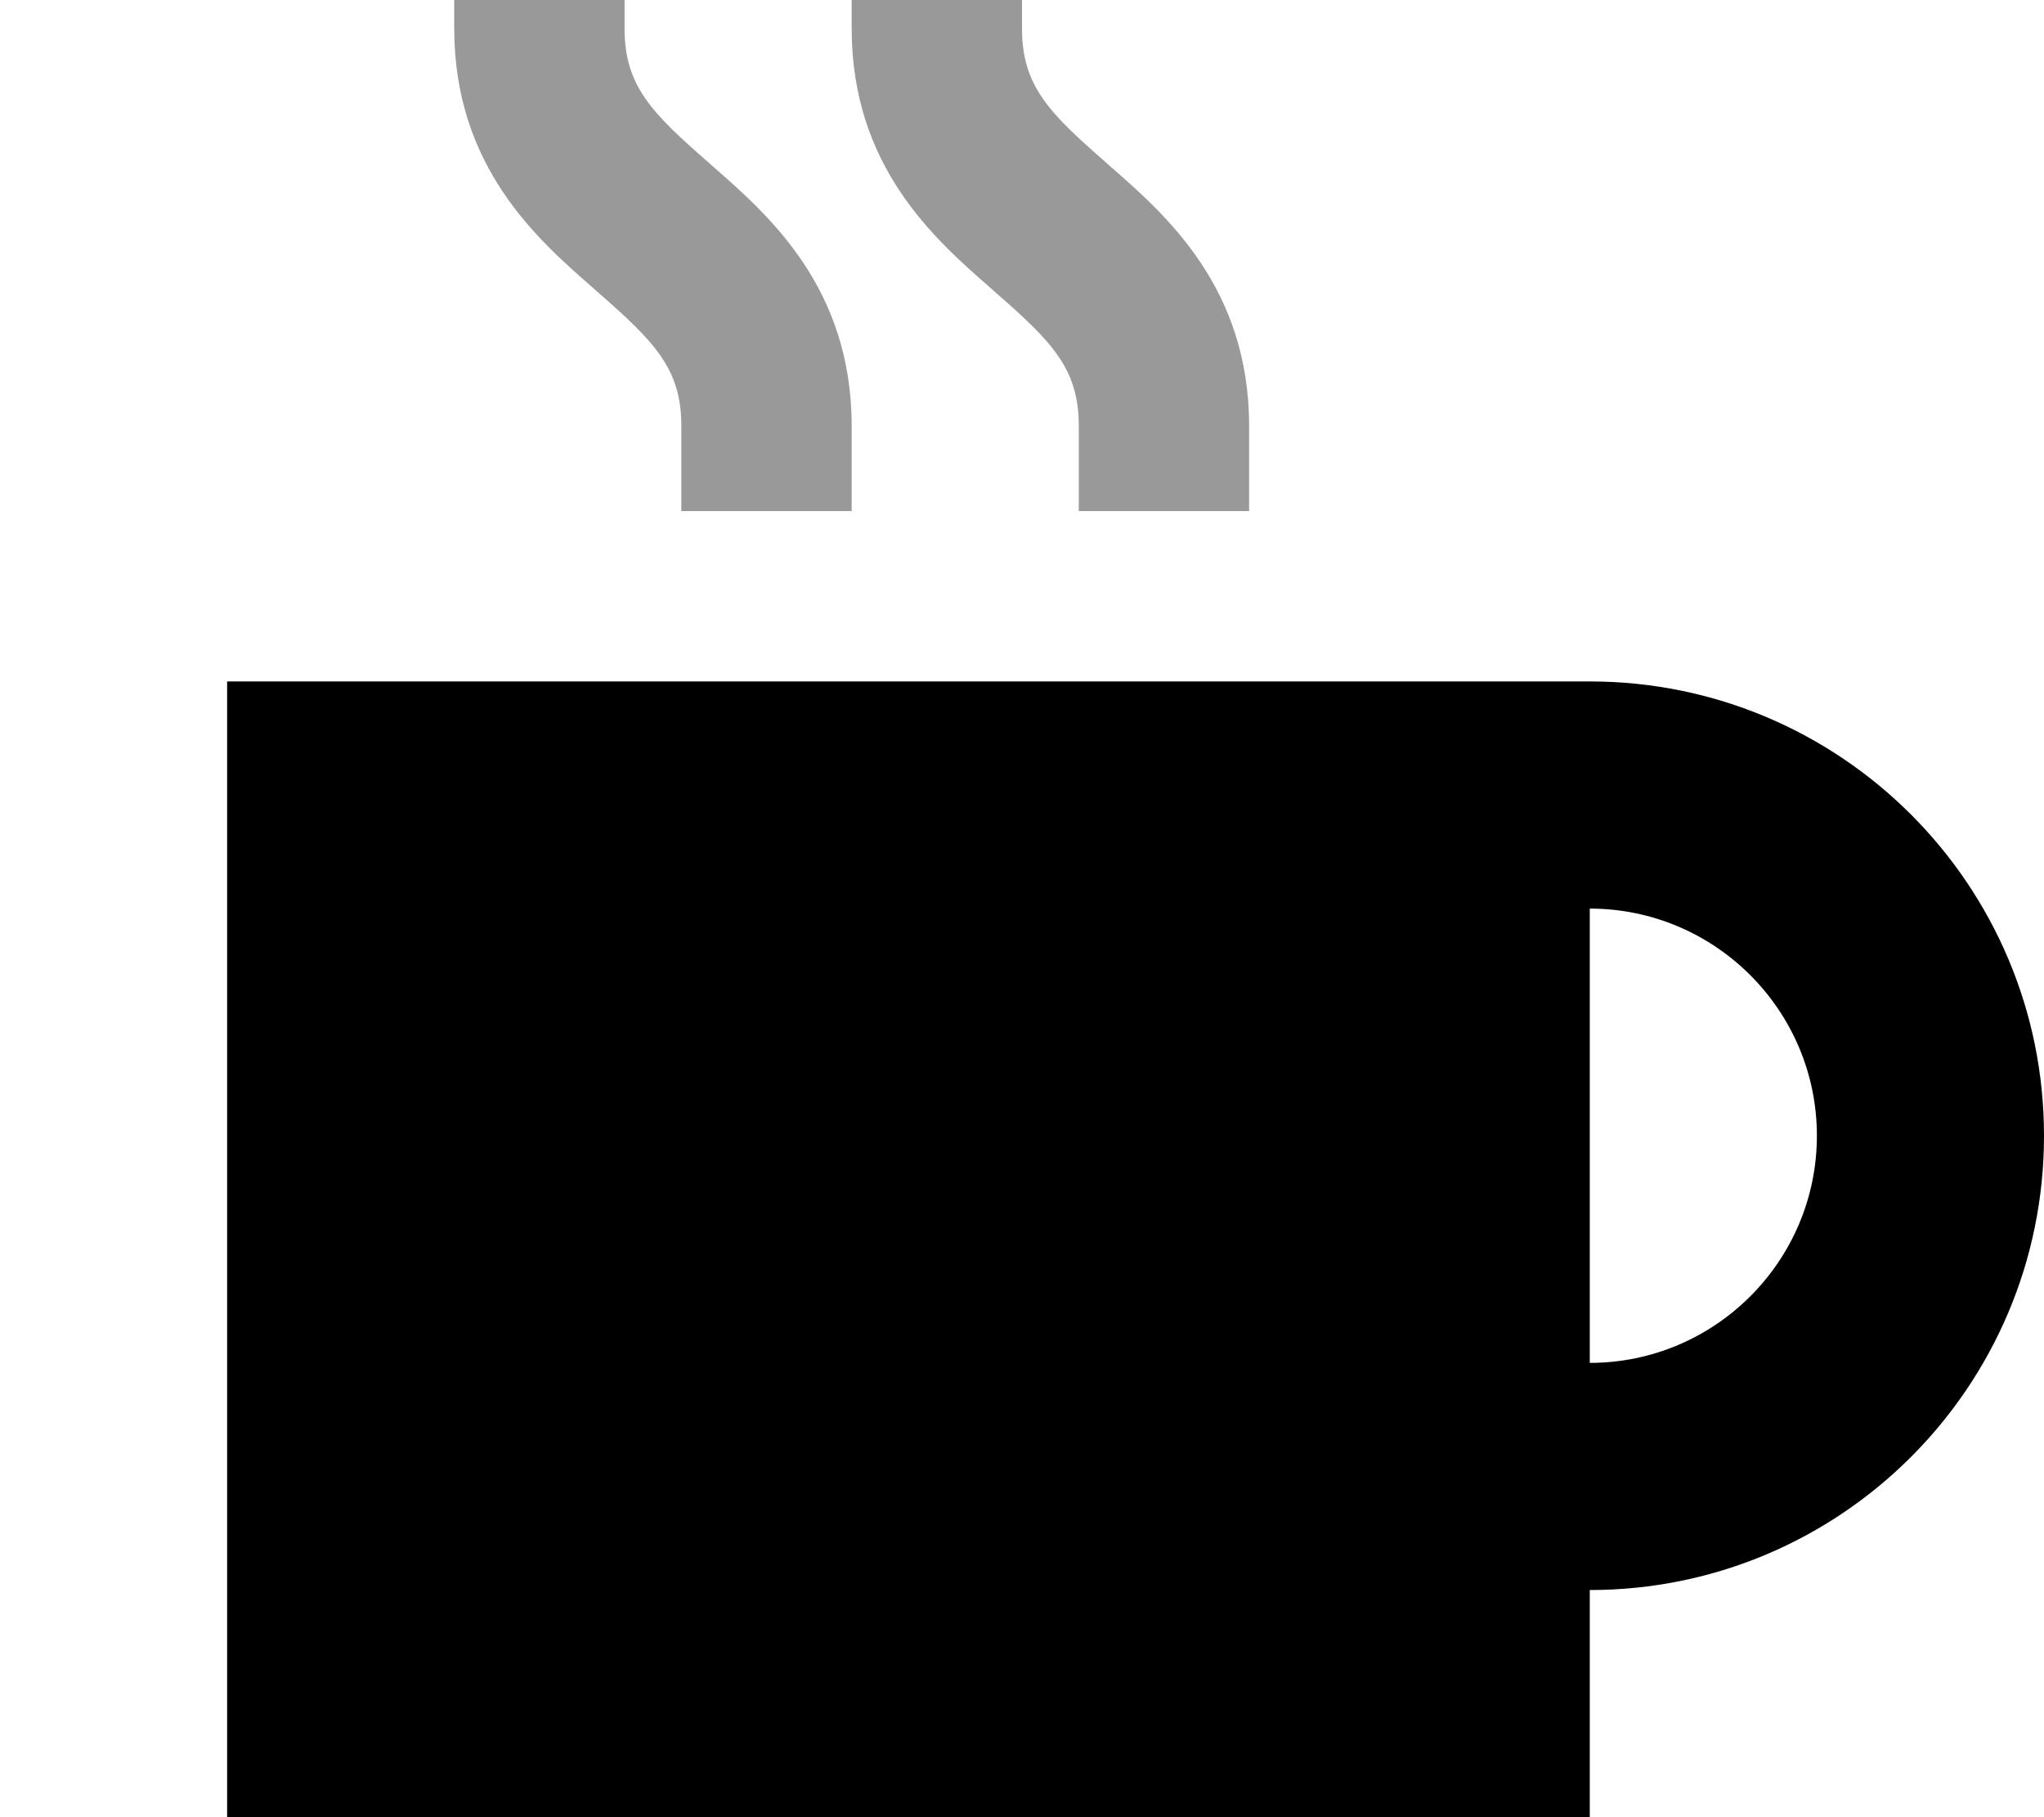 <svg xmlns="http://www.w3.org/2000/svg" viewBox="0 0 576 512"><!--! Font Awesome Pro 7.1.0 by @fontawesome - https://fontawesome.com License - https://fontawesome.com/license (Commercial License) Copyright 2025 Fonticons, Inc. --><path opacity=".4" fill="currentColor" d="M128-16l0 24c0 38.9 23.4 59.4 39.1 73.1l1.1 1C184.5 96.3 192 103.9 192 120l0 24 48 0 0-24c0-38.9-23.4-59.4-39.1-73.1l-1.1-1C183.5 31.7 176 24.1 176 8l0-24-48 0zm112 0l0 24c0 38.9 23.4 59.4 39.1 73.1l1.1 1C296.5 96.3 304 103.9 304 120l0 24 48 0 0-24c0-38.9-23.4-59.4-39.1-73.1l-1.1-1C295.5 31.7 288 24.1 288 8l0-24-48 0z"/><path fill="currentColor" d="M384 192l-320 0 0 320 384 0 0-64c70.7 0 128-57.3 128-128S518.7 192 448 192l-64 0zm64 64c35.3 0 64 28.7 64 64s-28.7 64-64 64l0-128z"/></svg>